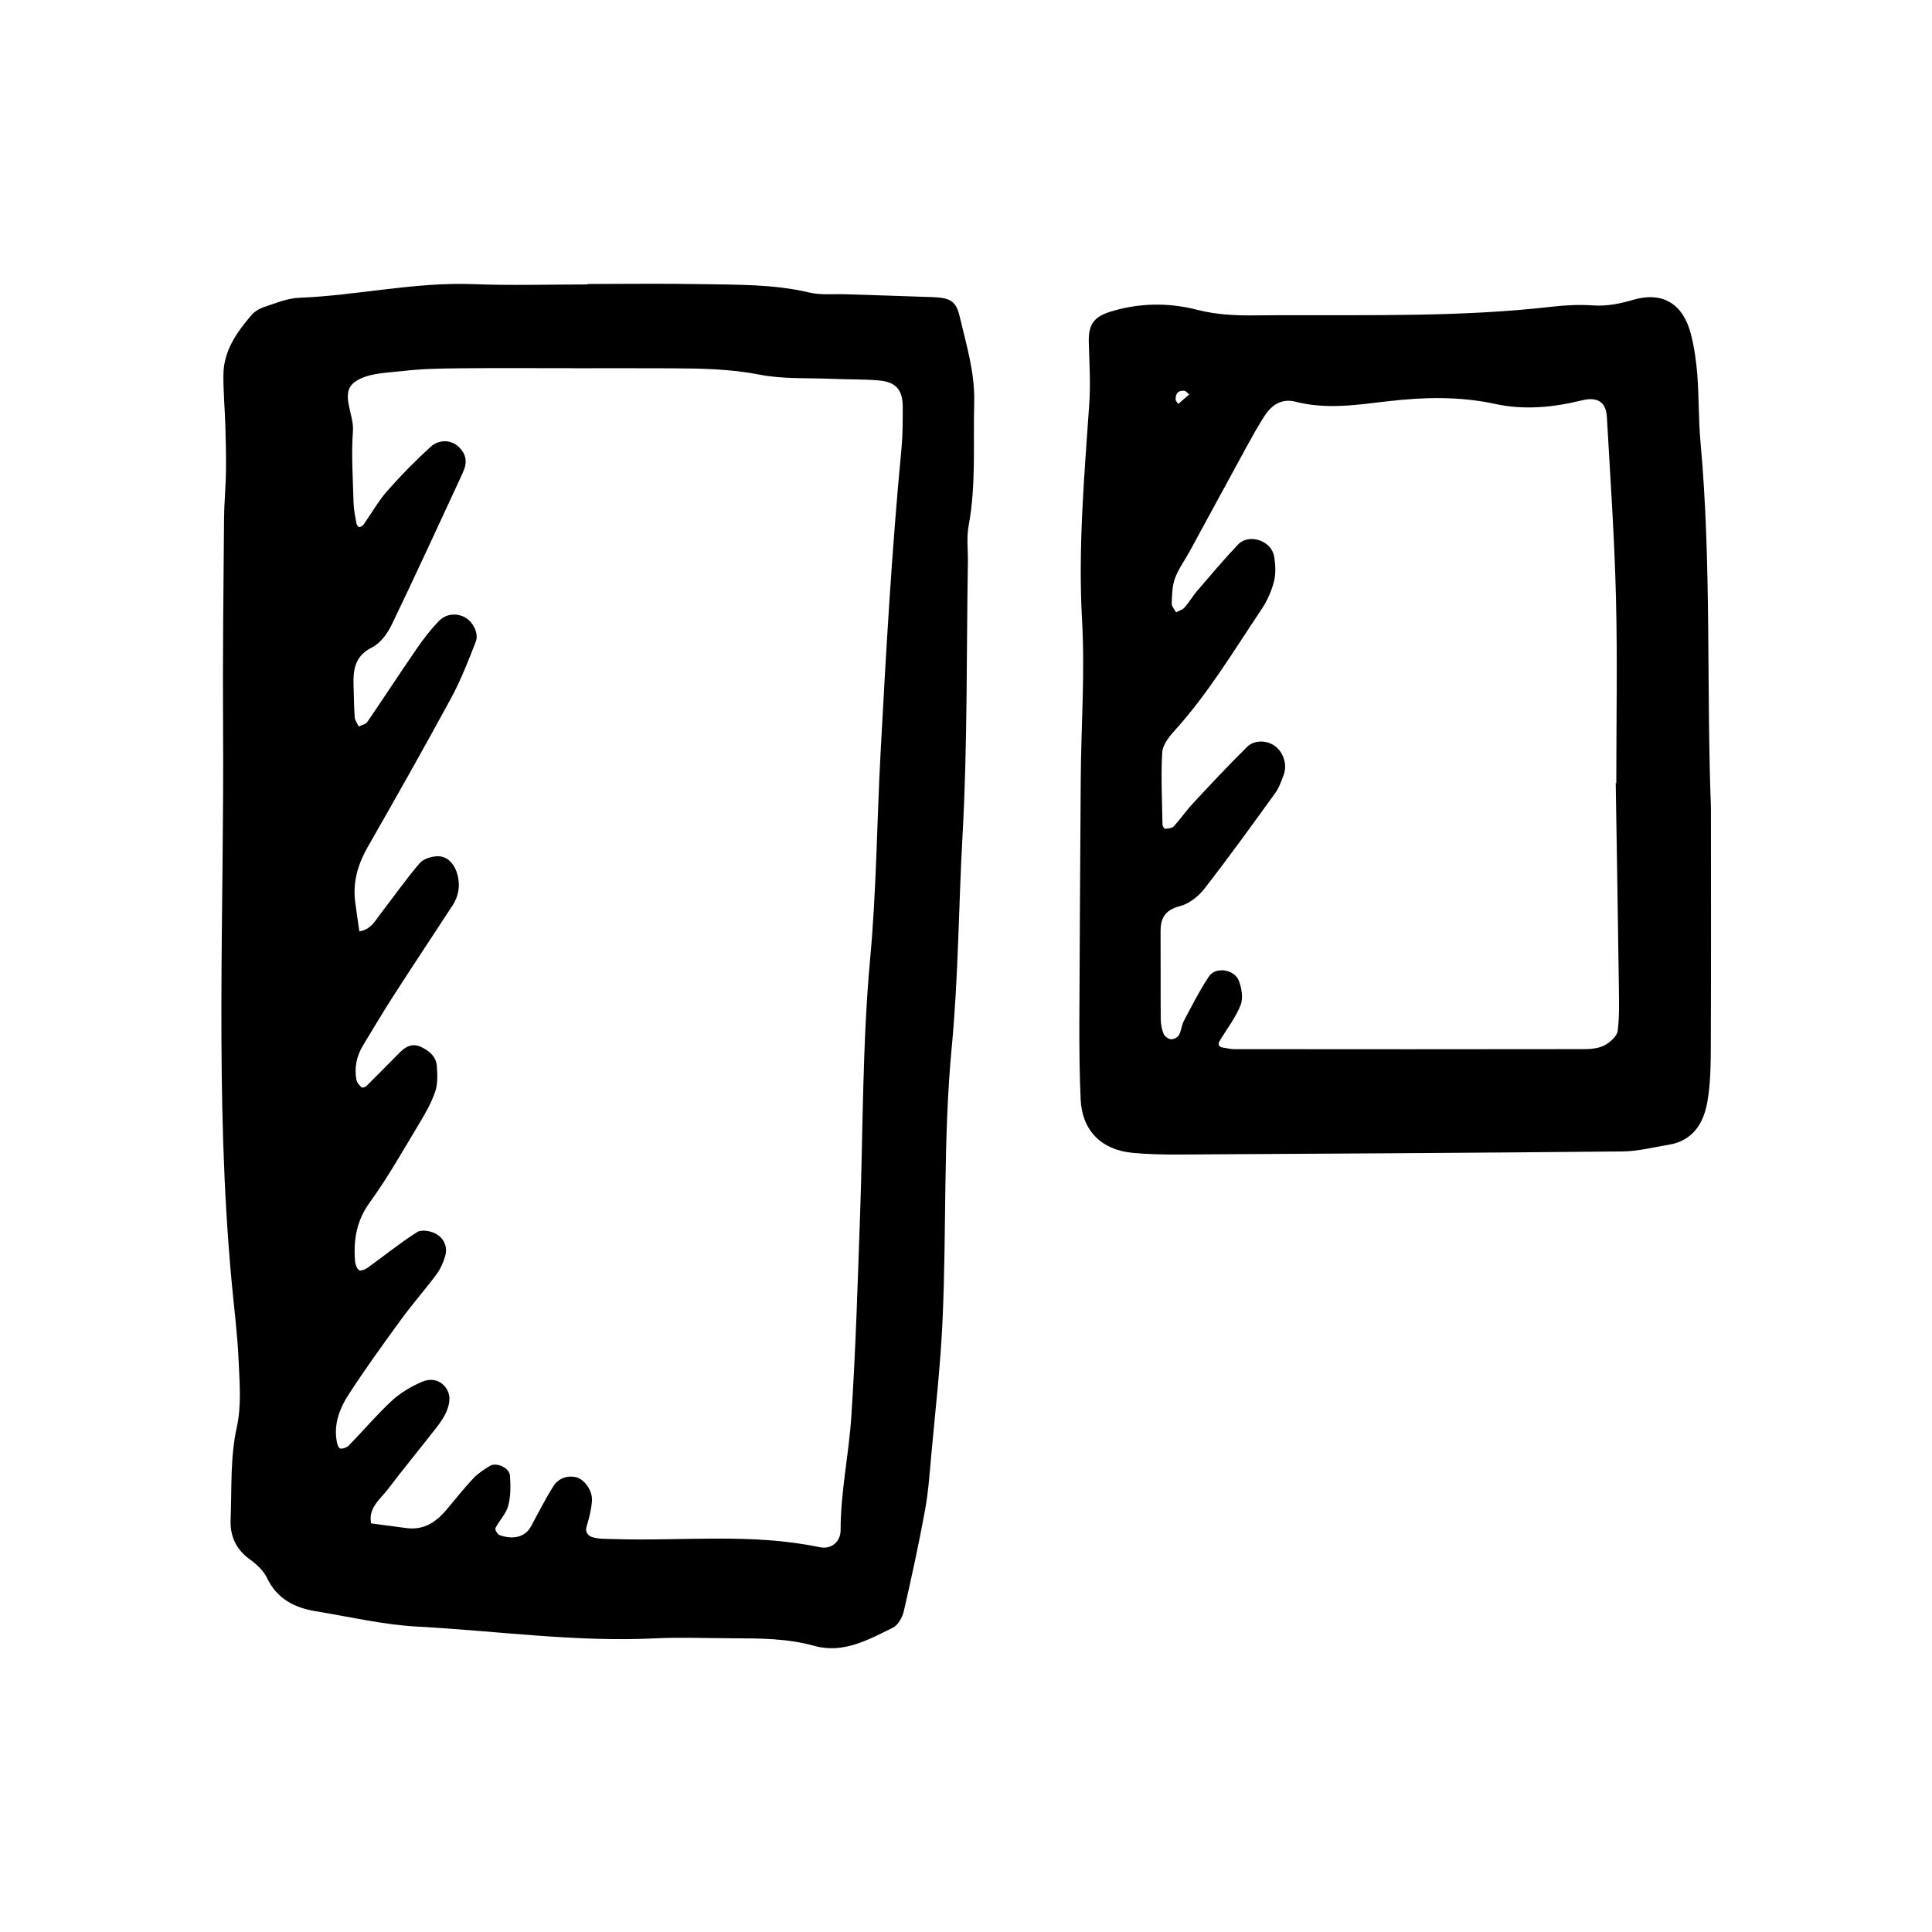 <?xml version="1.0" encoding="utf-8"?>
<!-- Generator: Adobe Illustrator 16.0.0, SVG Export Plug-In . SVG Version: 6.00 Build 0)  -->
<!DOCTYPE svg PUBLIC "-//W3C//DTD SVG 1.1//EN" "http://www.w3.org/Graphics/SVG/1.1/DTD/svg11.dtd">
<svg version="1.1" id="Layer_1" xmlns="http://www.w3.org/2000/svg" xmlns:xlink="http://www.w3.org/1999/xlink" x="0px" y="0px"
	 width="120px" height="120px" viewBox="0 0 120 120" style="enable-background:new 0 0 120 120;" xml:space="preserve">
<g id="trello">
	<g>
		<path style="fill-rule:evenodd;clip-rule:evenodd;" d="M59.6,19.629c-0.215-0.923-0.586-1.132-1.641-1.173
			c-1.816-0.07-3.635-0.118-5.455-0.179c-0.748-0.024-1.523,0.062-2.238-0.108c-2.215-0.525-4.465-0.48-6.707-0.521
			c-2.354-0.044-4.711-0.01-7.064-0.01v0.029c-2.355,0-4.713,0.074-7.066-0.018c-3.658-0.144-7.23,0.703-10.861,0.848
			c-0.729,0.028-1.453,0.34-2.16,0.572c-0.293,0.096-0.598,0.278-0.795,0.51c-0.914,1.066-1.723,2.211-1.736,3.692
			c-0.01,1.066,0.09,2.135,0.121,3.202c0.027,0.952,0.051,1.905,0.037,2.856c-0.016,0.961-0.111,1.921-0.119,2.882
			c-0.033,4.282-0.09,8.564-0.061,12.846c0.082,11.551-0.539,23.112,0.541,34.646c0.15,1.595,0.354,3.187,0.424,4.784
			c0.061,1.383,0.184,2.818-0.109,4.145c-0.424,1.921-0.307,3.83-0.387,5.747c-0.041,1.039,0.334,1.852,1.197,2.478
			c0.42,0.303,0.85,0.7,1.066,1.155c0.625,1.311,1.721,1.851,3.043,2.068c2.105,0.344,4.203,0.841,6.322,0.953
			c4.908,0.262,9.793,0.97,14.727,0.728c1.602-0.077,3.213-0.008,4.818-0.005c1.709,0.004,3.408,0.005,5.092,0.473
			c1.783,0.496,3.346-0.378,4.873-1.133c0.32-0.158,0.586-0.641,0.676-1.021c0.477-2.075,0.928-4.157,1.314-6.252
			c0.209-1.147,0.291-2.319,0.395-3.483c0.252-2.766,0.57-5.528,0.695-8.299c0.258-5.66,0.033-11.329,0.572-16.993
			c0.414-4.354,0.426-8.752,0.67-13.129c0.314-5.66,0.24-11.343,0.334-17.015c0.01-0.749-0.09-1.518,0.045-2.244
			c0.473-2.55,0.277-5.121,0.346-7.684C60.557,23.138,60.014,21.39,59.6,19.629z M55.994,27.843
			c-0.602,6.276-0.957,12.568-1.297,18.864c-0.232,4.271-0.256,8.559-0.648,12.81c-0.492,5.34-0.439,10.684-0.631,16.025
			c-0.148,4.167-0.266,8.337-0.545,12.495c-0.156,2.337-0.664,4.646-0.662,7.005c0,0.729-0.58,1.208-1.303,1.057
			c-4.24-0.89-8.529-0.367-12.795-0.505c-0.428-0.014-0.869,0.005-1.273-0.104c-0.27-0.072-0.531-0.284-0.398-0.706
			c0.154-0.504,0.285-1.029,0.326-1.555c0.049-0.635-0.477-1.373-1.014-1.483c-0.578-0.118-1.096,0.104-1.393,0.579
			c-0.51,0.809-0.936,1.67-1.395,2.509c-0.338,0.614-1.084,0.829-1.943,0.512c-0.129-0.046-0.295-0.349-0.248-0.436
			c0.24-0.473,0.656-0.883,0.789-1.375c0.162-0.593,0.154-1.25,0.113-1.873c-0.031-0.495-0.848-0.864-1.256-0.608
			c-0.357,0.223-0.729,0.453-1.012,0.757c-0.586,0.623-1.117,1.295-1.668,1.951c-0.65,0.78-1.424,1.294-2.5,1.149
			c-0.73-0.099-1.461-0.194-2.191-0.291c-0.191-0.967,0.559-1.487,1.037-2.116c0.969-1.277,1.992-2.514,2.977-3.78
			c0.262-0.334,0.52-0.69,0.678-1.077c0.205-0.495,0.287-1.037-0.094-1.511c-0.396-0.491-0.986-0.512-1.459-0.302
			c-0.668,0.295-1.332,0.685-1.863,1.178c-0.938,0.87-1.768,1.856-2.662,2.772c-0.129,0.13-0.449,0.242-0.557,0.173
			c-0.139-0.089-0.186-0.368-0.213-0.572c-0.139-1.013,0.221-1.935,0.74-2.736c1.039-1.613,2.17-3.169,3.301-4.722
			c0.693-0.949,1.475-1.832,2.174-2.774c0.248-0.335,0.428-0.744,0.543-1.146c0.17-0.579-0.096-1.102-0.57-1.371
			c-0.322-0.182-0.902-0.281-1.168-0.111c-1.076,0.683-2.072,1.491-3.107,2.235c-0.141,0.101-0.432,0.197-0.516,0.128
			c-0.139-0.117-0.225-0.362-0.24-0.561c-0.1-1.306,0.084-2.493,0.906-3.63c1.129-1.554,2.074-3.24,3.068-4.889
			c0.387-0.638,0.764-1.3,1.004-2c0.166-0.483,0.141-1.053,0.105-1.578c-0.037-0.58-0.436-0.937-0.949-1.188
			c-0.596-0.294-1.014-0.017-1.408,0.38c-0.678,0.682-1.346,1.369-2.029,2.043c-0.066,0.064-0.258,0.113-0.295,0.075
			c-0.133-0.133-0.283-0.296-0.316-0.468c-0.141-0.766,0.014-1.488,0.418-2.154c0.613-1.004,1.209-2.018,1.844-3.006
			c1.217-1.888,2.455-3.762,3.688-5.639c0.443-0.674,0.523-1.401,0.262-2.144c-0.189-0.53-0.588-0.954-1.168-0.945
			c-0.381,0.006-0.883,0.157-1.115,0.429c-0.834,0.972-1.57,2.028-2.355,3.042c-0.381,0.488-0.67,1.095-1.391,1.192
			c-0.088-0.625-0.189-1.249-0.266-1.877c-0.143-1.215,0.184-2.309,0.789-3.368c1.752-3.062,3.49-6.135,5.172-9.235
			c0.607-1.121,1.074-2.322,1.537-3.514c0.217-0.565-0.242-1.354-0.811-1.575c-0.549-0.214-1.096-0.099-1.48,0.296
			c-0.52,0.531-0.977,1.132-1.398,1.745c-1.031,1.496-2.021,3.022-3.047,4.52c-0.102,0.148-0.352,0.194-0.533,0.288
			c-0.088-0.191-0.236-0.378-0.252-0.574c-0.049-0.64-0.047-1.282-0.07-1.924c-0.035-1,0.055-1.873,1.145-2.418
			c0.52-0.259,0.959-0.863,1.225-1.413c1.484-3.079,2.908-6.19,4.348-9.291c0.045-0.097,0.082-0.198,0.125-0.296
			c0.238-0.559,0.113-1.049-0.311-1.455c-0.457-0.438-1.215-0.491-1.752,0.001c-0.941,0.862-1.844,1.774-2.686,2.733
			c-0.561,0.637-0.98,1.395-1.475,2.092c-0.057,0.08-0.182,0.162-0.268,0.156c-0.066-0.006-0.16-0.143-0.176-0.232
			c-0.074-0.418-0.162-0.838-0.176-1.26c-0.039-1.498-0.146-3.003-0.039-4.492c0.076-1.035-0.818-2.314,0.096-3.013
			c0.76-0.579,2.01-0.58,3.057-0.702c1.164-0.137,2.348-0.152,3.523-0.164c2.354-0.022,4.709-0.006,7.064-0.006v0.004
			c2.033,0,4.068-0.008,6.1,0.003c1.816,0.009,3.617,0.04,5.426,0.395c1.455,0.284,2.984,0.194,4.482,0.259
			c0.961,0.041,1.928,0.02,2.887,0.097c1.086,0.088,1.512,0.571,1.514,1.65C56.07,26.131,56.074,26.991,55.994,27.843z
			 M105.621,27.453c-0.125-1.383-0.092-2.778-0.197-4.163c-0.064-0.848-0.186-1.7-0.395-2.522c-0.479-1.881-1.74-2.682-3.584-2.146
			c-0.84,0.243-1.623,0.407-2.496,0.347c-0.848-0.06-1.715-0.016-2.561,0.082c-5.533,0.635-11.092,0.511-16.645,0.526
			c-0.535,0.002-1.068,0.002-1.604,0.01c-1.279,0.021-2.529-0.022-3.803-0.35c-1.77-0.455-3.605-0.425-5.381,0.127
			c-1.041,0.324-1.355,0.829-1.328,1.893c0.035,1.276,0.117,2.56,0.029,3.829c-0.309,4.477-0.699,8.957-0.447,13.438
			c0.186,3.309-0.061,6.597-0.082,9.894c-0.031,5.024-0.068,10.049-0.086,15.073c-0.004,1.604,0.008,3.209,0.082,4.81
			c0.09,1.913,1.277,3.121,3.225,3.305c0.955,0.09,1.922,0.11,2.883,0.104c9.193-0.051,18.383-0.103,27.576-0.192
			c0.943-0.009,1.887-0.262,2.828-0.413c1.504-0.241,2.176-1.326,2.41-2.651c0.203-1.149,0.213-2.341,0.217-3.514
			c0.021-4.917,0.008-9.835,0.008-14.753C105.984,42.609,106.311,35.021,105.621,27.453z M73.57,24.274
			c0.09,0.01,0.164,0.12,0.295,0.225c-0.232,0.201-0.457,0.396-0.682,0.59c-0.057-0.087-0.154-0.173-0.16-0.263
			C73.004,24.454,73.174,24.229,73.57,24.274z M100.479,64.026c-0.043,0.332-0.459,0.705-0.797,0.889
			c-0.354,0.193-0.82,0.247-1.236,0.247c-7.271,0.013-14.541,0.008-21.811,0.002c-0.211,0-0.42-0.06-0.631-0.088
			c-0.305-0.04-0.391-0.192-0.234-0.449c0.438-0.728,0.975-1.416,1.285-2.194c0.17-0.429,0.07-1.053-0.105-1.512
			c-0.277-0.723-1.447-0.894-1.857-0.278c-0.586,0.88-1.066,1.832-1.562,2.767c-0.145,0.273-0.154,0.618-0.307,0.886
			c-0.078,0.141-0.334,0.268-0.498,0.253c-0.166-0.015-0.391-0.18-0.453-0.335c-0.115-0.284-0.174-0.609-0.178-0.919
			c-0.014-1.817,0.002-3.635-0.01-5.453c-0.004-0.859,0.316-1.332,1.223-1.567c0.562-0.146,1.139-0.61,1.51-1.088
			c1.506-1.939,2.945-3.932,4.385-5.923c0.244-0.339,0.387-0.76,0.535-1.159c0.221-0.591-0.014-1.341-0.506-1.735
			c-0.49-0.393-1.301-0.443-1.773,0.023c-1.139,1.122-2.232,2.291-3.322,3.462c-0.436,0.466-0.801,0.999-1.234,1.47
			c-0.111,0.12-0.354,0.136-0.541,0.154c-0.047,0.004-0.156-0.168-0.158-0.26c-0.025-1.491-0.1-2.984-0.018-4.471
			c0.025-0.465,0.41-0.971,0.752-1.347c2.096-2.308,3.686-4.976,5.41-7.545c0.352-0.522,0.627-1.132,0.781-1.74
			c0.127-0.496,0.094-1.063,0.004-1.577c-0.172-0.973-1.572-1.422-2.24-0.715c-0.881,0.93-1.707,1.913-2.543,2.886
			c-0.277,0.323-0.49,0.701-0.771,1.019c-0.129,0.145-0.352,0.205-0.531,0.305c-0.096-0.185-0.277-0.373-0.271-0.555
			c0.02-0.523,0.027-1.076,0.203-1.558c0.219-0.594,0.611-1.122,0.918-1.686c1.178-2.156,2.344-4.317,3.523-6.473
			c0.359-0.654,0.721-1.311,1.127-1.938c0.439-0.678,1.072-1.089,1.9-0.876c1.916,0.493,3.789,0.207,5.711-0.02
			c2.217-0.26,4.469-0.326,6.703,0.16c1.795,0.392,3.6,0.221,5.393-0.221c1-0.244,1.5,0.127,1.551,1.033
			c0.209,3.728,0.471,7.455,0.564,11.188c0.096,3.847,0.021,7.697,0.021,11.548c-0.012,0-0.021,0.001-0.035,0.001
			c0.066,4.168,0.137,8.339,0.193,12.508C100.559,62.106,100.596,63.077,100.479,64.026z"/>
	</g>
</g>
</svg>
